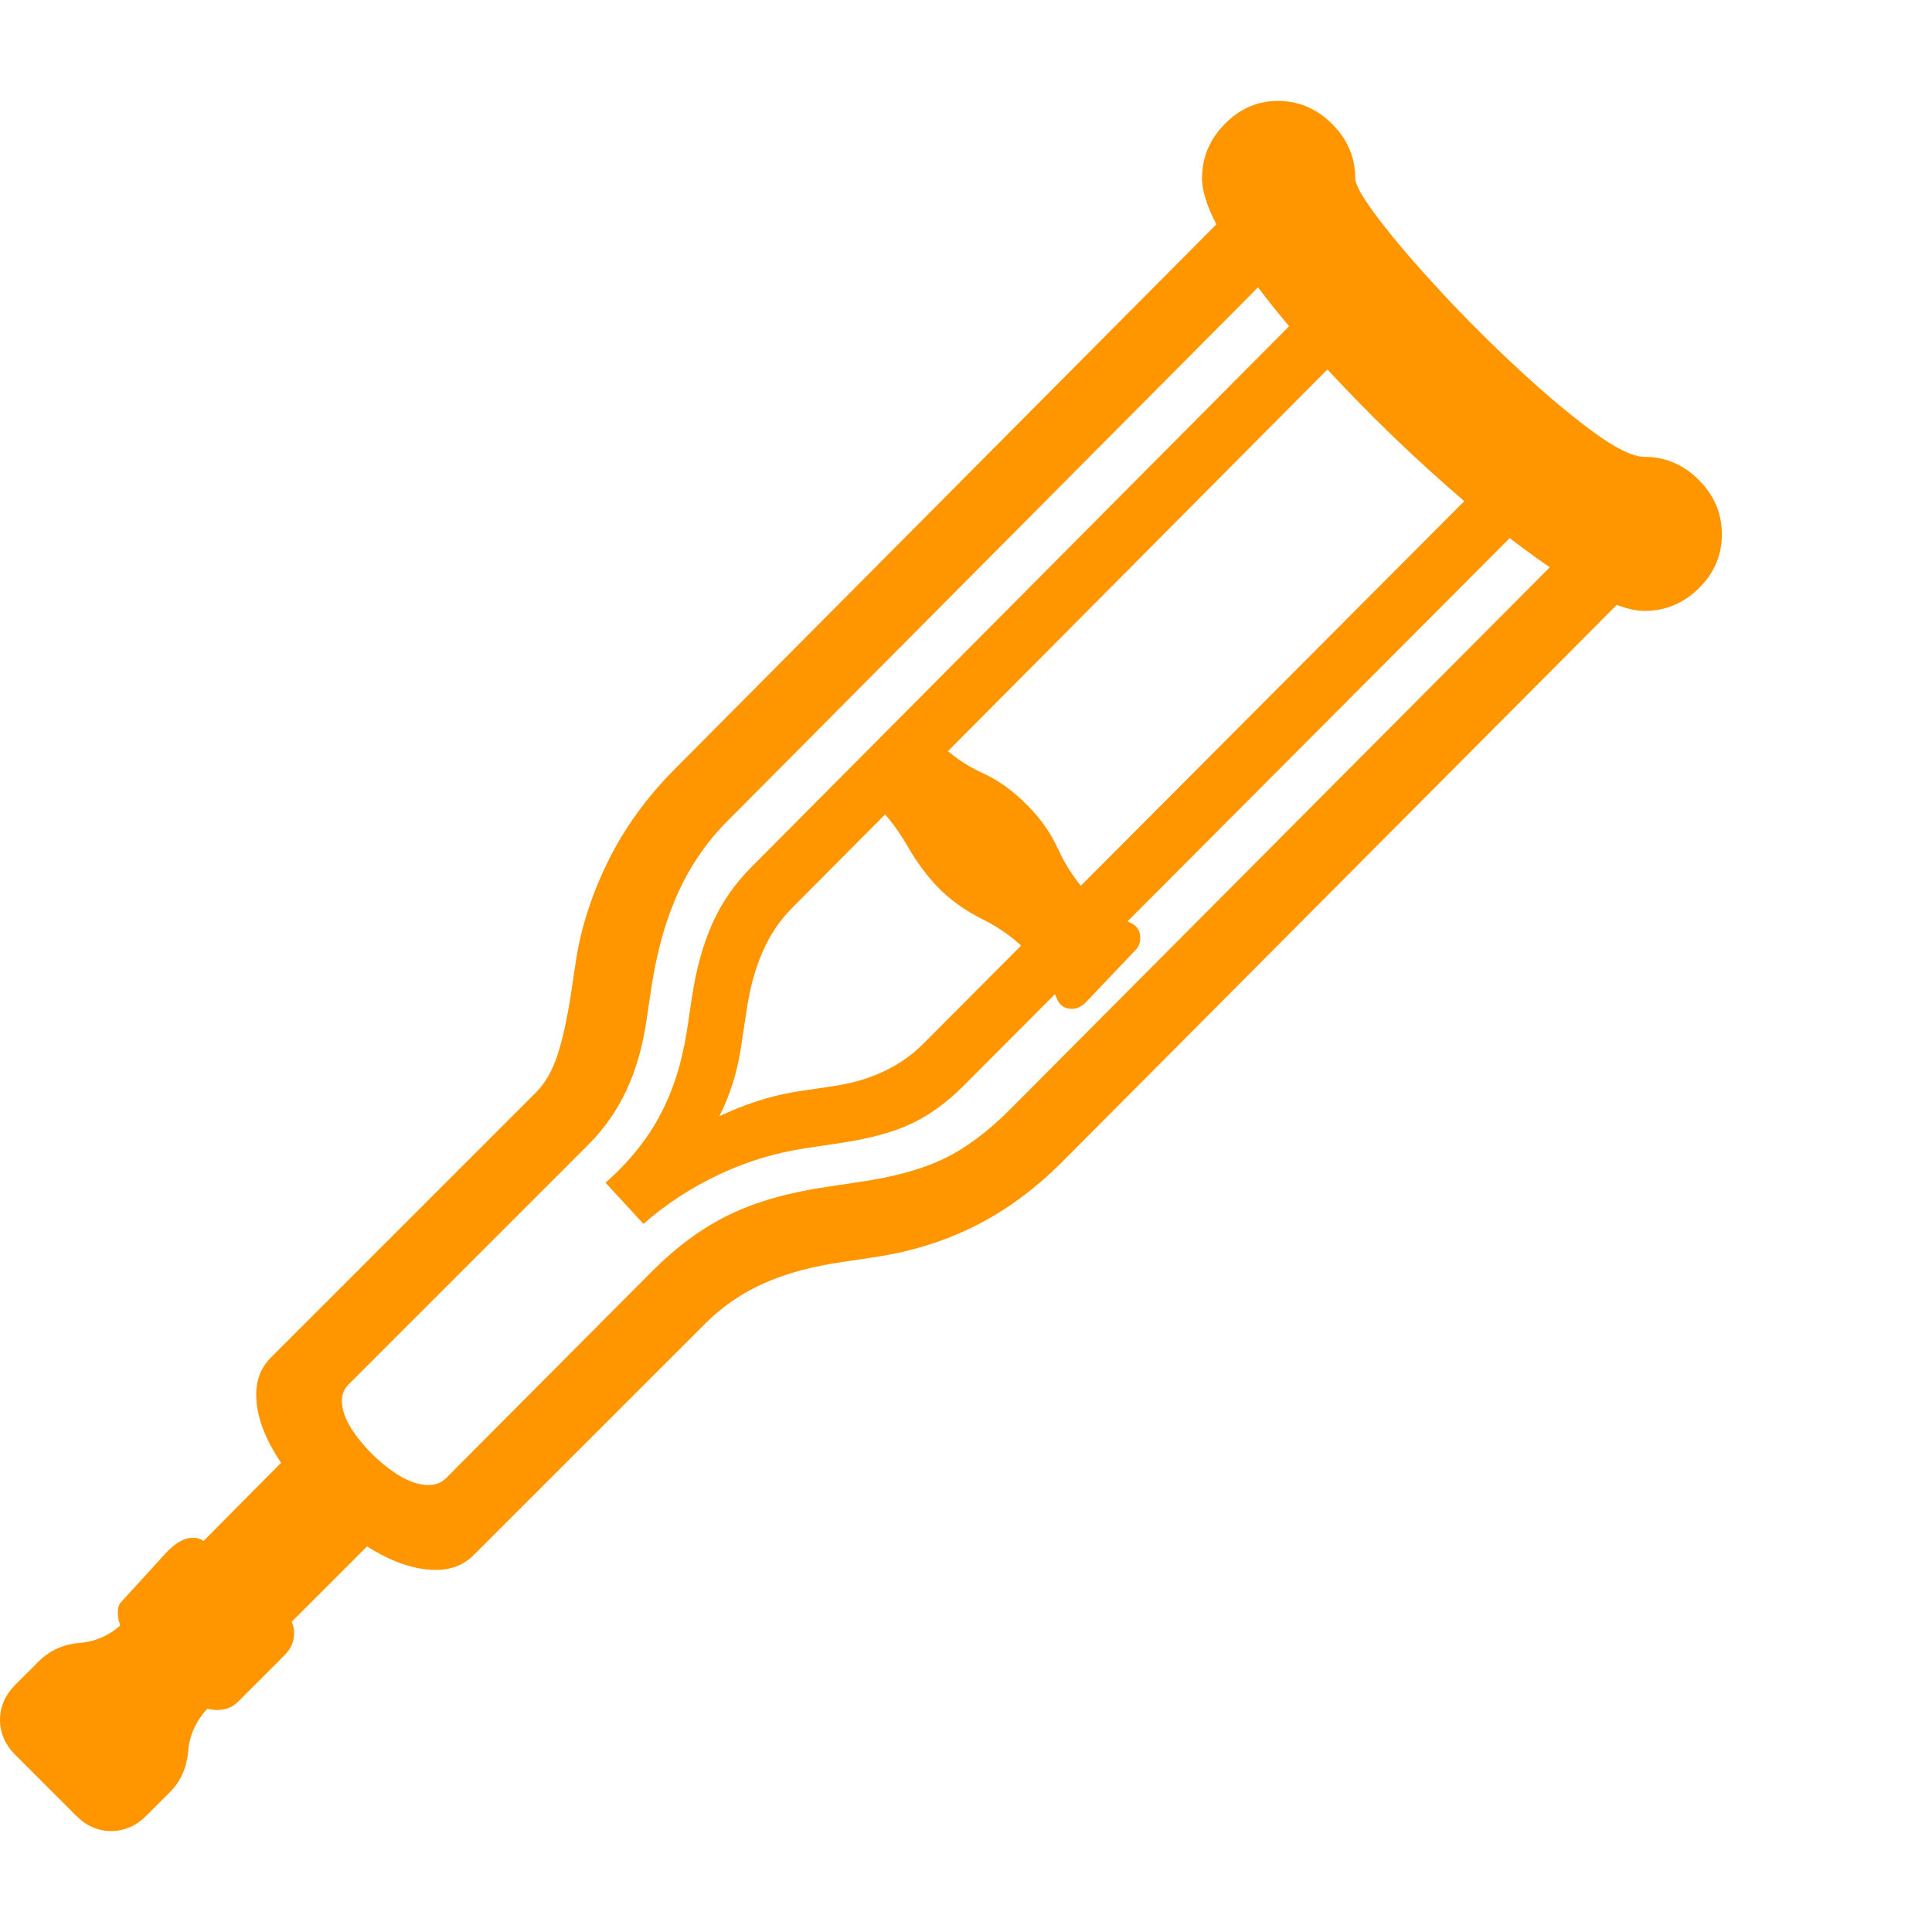<svg version="1.1" xmlns="http://www.w3.org/2000/svg" style="fill:rgba(0,0,0,1.0)" width="256" height="256" viewBox="0 0 36.641 32.812"><path fill="rgb(255, 150, 0)" d="M8.266 27.859 C7.818 27.859 7.328 27.674 6.797 27.305 C6.266 26.935 5.81 26.49 5.43 25.969 C5.049 25.448 4.859 24.969 4.859 24.531 C4.859 24.25 4.953 24.016 5.141 23.828 L10.172 18.797 C10.339 18.63 10.471 18.398 10.57 18.102 C10.669 17.805 10.755 17.417 10.828 16.938 L10.922 16.312 C11.016 15.687 11.219 15.057 11.531 14.422 C11.844 13.786 12.271 13.198 12.812 12.656 L23.391 2.016 L24.375 3.016 L13.797 13.656 C13.411 14.042 13.102 14.49 12.867 15 C12.633 15.51 12.464 16.104 12.359 16.781 L12.266 17.406 C12.193 17.917 12.065 18.367 11.883 18.758 C11.701 19.148 11.458 19.495 11.156 19.797 L6.609 24.344 C6.526 24.427 6.484 24.531 6.484 24.656 C6.484 24.854 6.578 25.078 6.766 25.328 C6.953 25.578 7.174 25.794 7.43 25.977 C7.685 26.159 7.917 26.25 8.125 26.25 C8.26 26.25 8.37 26.208 8.453 26.125 L12.375 22.188 C12.844 21.719 13.333 21.362 13.844 21.117 C14.354 20.872 14.969 20.698 15.688 20.594 L16.312 20.5 C16.958 20.406 17.487 20.26 17.898 20.062 C18.31 19.865 18.724 19.557 19.141 19.141 L29.922 8.312 L30.922 9.297 L20.141 20.125 C19.63 20.635 19.086 21.036 18.508 21.328 C17.93 21.62 17.302 21.818 16.625 21.922 L16 22.016 C15.417 22.099 14.914 22.234 14.492 22.422 C14.07 22.609 13.698 22.865 13.375 23.188 L8.984 27.578 C8.797 27.766 8.557 27.859 8.266 27.859 Z M2.109 32.812 C1.859 32.812 1.635 32.714 1.438 32.516 L0.297 31.375 C0.099 31.177 0 30.953 0 30.703 C0 30.453 0.099 30.229 0.297 30.031 L0.734 29.594 C0.943 29.385 1.206 29.268 1.523 29.242 C1.841 29.216 2.125 29.078 2.375 28.828 L2.812 28.391 L4.422 30 L3.984 30.438 C3.734 30.688 3.596 30.971 3.57 31.289 C3.544 31.607 3.427 31.87 3.219 32.078 L2.781 32.516 C2.583 32.714 2.359 32.812 2.109 32.812 Z M4.125 30.516 C3.875 30.516 3.604 30.404 3.312 30.18 C3.021 29.956 2.768 29.698 2.555 29.406 C2.341 29.115 2.234 28.87 2.234 28.672 C2.234 28.578 2.255 28.51 2.297 28.469 L3.125 27.562 C3.313 27.354 3.49 27.25 3.656 27.25 C3.74 27.25 3.807 27.271 3.859 27.312 L5.75 25.406 L7.375 27 L5.531 28.844 C5.562 28.906 5.578 28.979 5.578 29.062 C5.578 29.219 5.516 29.359 5.391 29.484 L4.516 30.359 C4.411 30.464 4.281 30.516 4.125 30.516 Z M20.328 17.219 C20.193 17.219 20.099 17.156 20.047 17.031 C19.984 16.885 19.909 16.737 19.82 16.586 C19.732 16.435 19.625 16.292 19.5 16.156 C19.271 15.906 18.984 15.695 18.641 15.523 C18.297 15.352 18.005 15.141 17.766 14.891 C17.568 14.682 17.383 14.43 17.211 14.133 C17.039 13.836 16.849 13.583 16.641 13.375 C16.568 13.292 16.49 13.221 16.406 13.164 C16.323 13.107 16.24 13.052 16.156 13 L17.469 11.672 C17.562 11.88 17.651 12.026 17.734 12.109 C18.016 12.391 18.312 12.602 18.625 12.742 C18.938 12.883 19.229 13.094 19.5 13.375 C19.74 13.615 19.93 13.888 20.07 14.195 C20.211 14.503 20.396 14.781 20.625 15.031 C20.74 15.146 20.87 15.25 21.016 15.344 C21.161 15.438 21.307 15.521 21.453 15.594 C21.568 15.646 21.625 15.74 21.625 15.875 C21.625 15.969 21.594 16.047 21.531 16.109 L20.594 17.094 C20.51 17.177 20.422 17.219 20.328 17.219 Z M12.203 21.297 L11.484 20.516 C11.932 20.12 12.279 19.69 12.523 19.227 C12.768 18.763 12.938 18.224 13.031 17.609 L13.125 16.984 C13.208 16.443 13.339 15.977 13.516 15.586 C13.693 15.195 13.937 14.844 14.25 14.531 L24.766 3.953 L25.531 4.734 L15.016 15.312 C14.786 15.542 14.602 15.818 14.461 16.141 C14.32 16.464 14.219 16.839 14.156 17.266 L14.062 17.891 C13.99 18.401 13.846 18.862 13.633 19.273 C13.419 19.685 13.141 20.042 12.797 20.344 L12.438 19.953 C13.396 19.297 14.302 18.906 15.156 18.781 L15.781 18.688 C16.146 18.635 16.471 18.542 16.758 18.406 C17.044 18.271 17.292 18.099 17.5 17.891 L28.094 7.266 L28.875 8.047 L18.281 18.672 C17.958 18.995 17.625 19.237 17.281 19.398 C16.937 19.56 16.484 19.682 15.922 19.766 L15.297 19.859 C14.724 19.943 14.172 20.109 13.641 20.359 C13.109 20.609 12.63 20.922 12.203 21.297 Z M31.188 9.672 C30.833 9.672 30.32 9.453 29.648 9.016 C28.977 8.578 28.25 8.016 27.469 7.328 C26.687 6.641 25.94 5.914 25.227 5.148 C24.513 4.383 23.93 3.669 23.477 3.008 C23.023 2.346 22.797 1.833 22.797 1.469 C22.797 1.073 22.94 0.729 23.227 0.438 C23.513 0.146 23.849 -0 24.234 -0 C24.63 -0 24.974 0.146 25.266 0.438 C25.557 0.729 25.703 1.073 25.703 1.469 C25.703 1.594 25.854 1.854 26.156 2.25 C26.458 2.646 26.844 3.096 27.312 3.602 C27.781 4.107 28.273 4.599 28.789 5.078 C29.305 5.557 29.779 5.956 30.211 6.273 C30.643 6.591 30.969 6.75 31.188 6.75 C31.583 6.75 31.927 6.896 32.219 7.188 C32.51 7.479 32.656 7.823 32.656 8.219 C32.656 8.615 32.51 8.956 32.219 9.242 C31.927 9.529 31.583 9.672 31.188 9.672 Z M36.641 27.344" /></svg>